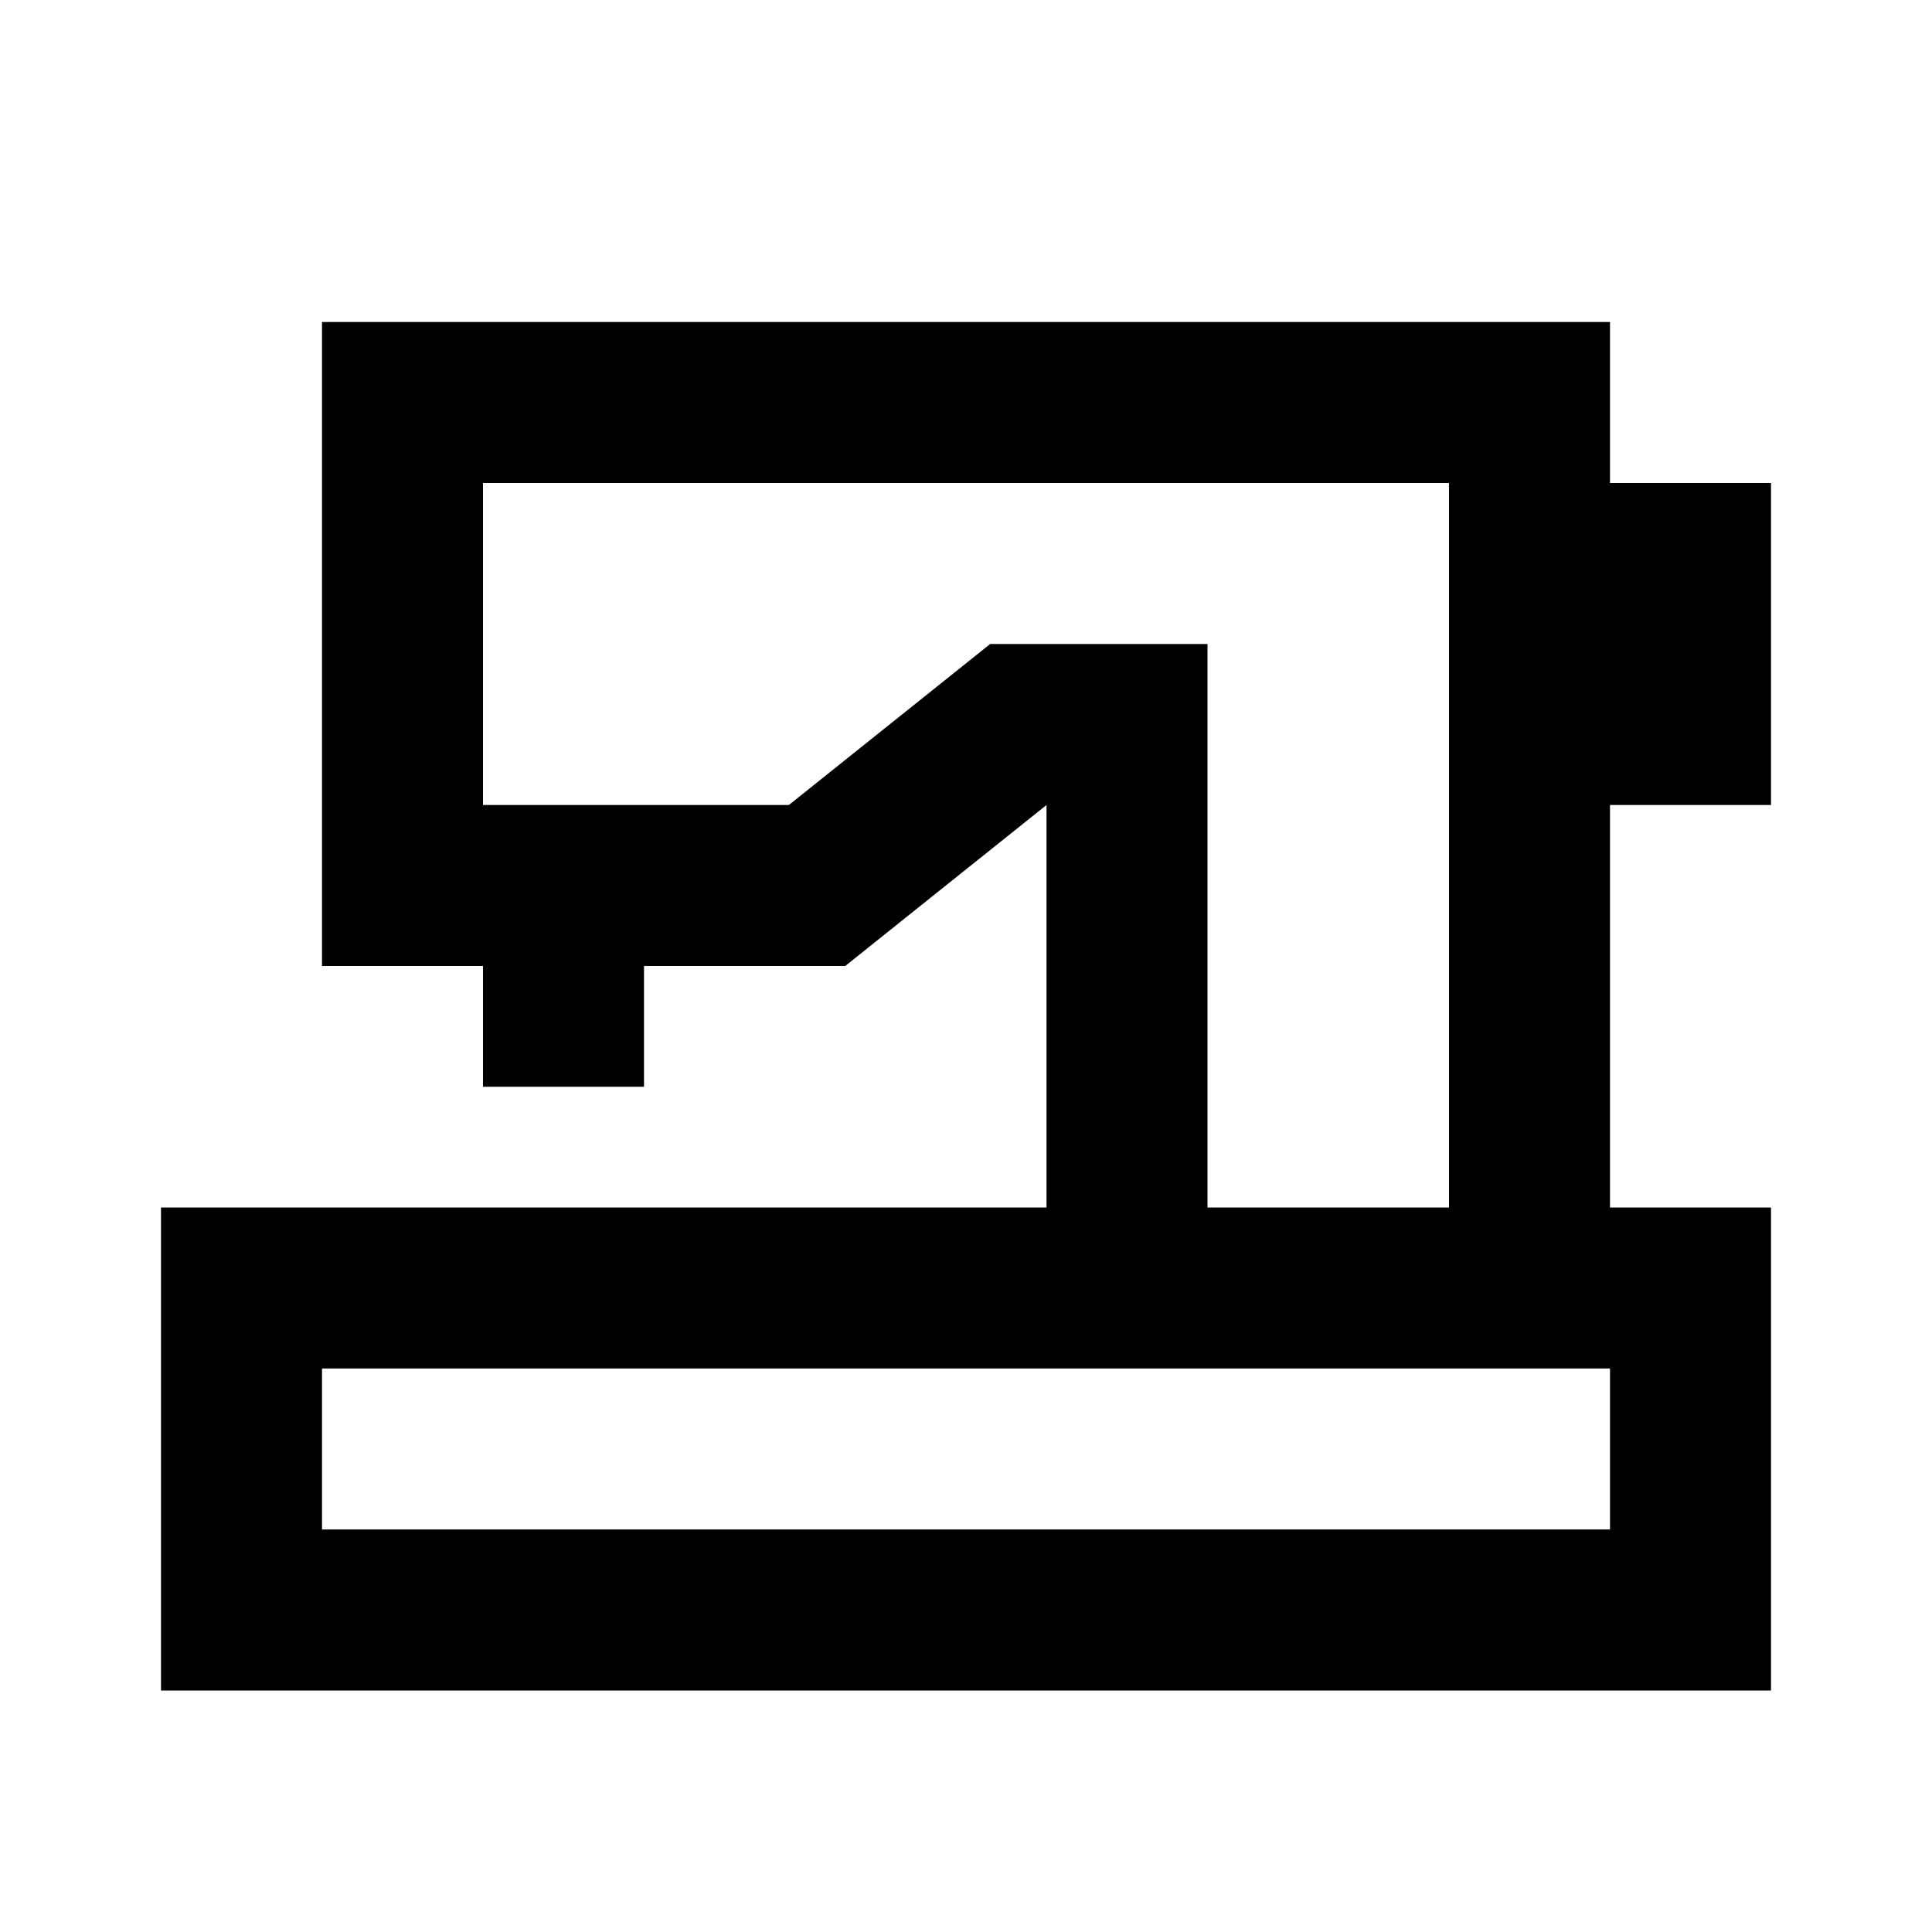 <svg viewBox="0 0 24 24" focusable="false" width="24" height="24" aria-hidden="true" class="svg-icon" xmlns="http://www.w3.org/2000/svg"><path d="M20 4H4v8h2v1.5h2V12h2.5l2.5-2v5H2v6h20v-6h-2v-5h2V6h-2V4zm-2 11V6H6v4h3.8l2.5-2H15v7h3zM4 17v2h16v-2H4z" fill-rule="evenodd" clip-rule="evenodd"></path></svg>